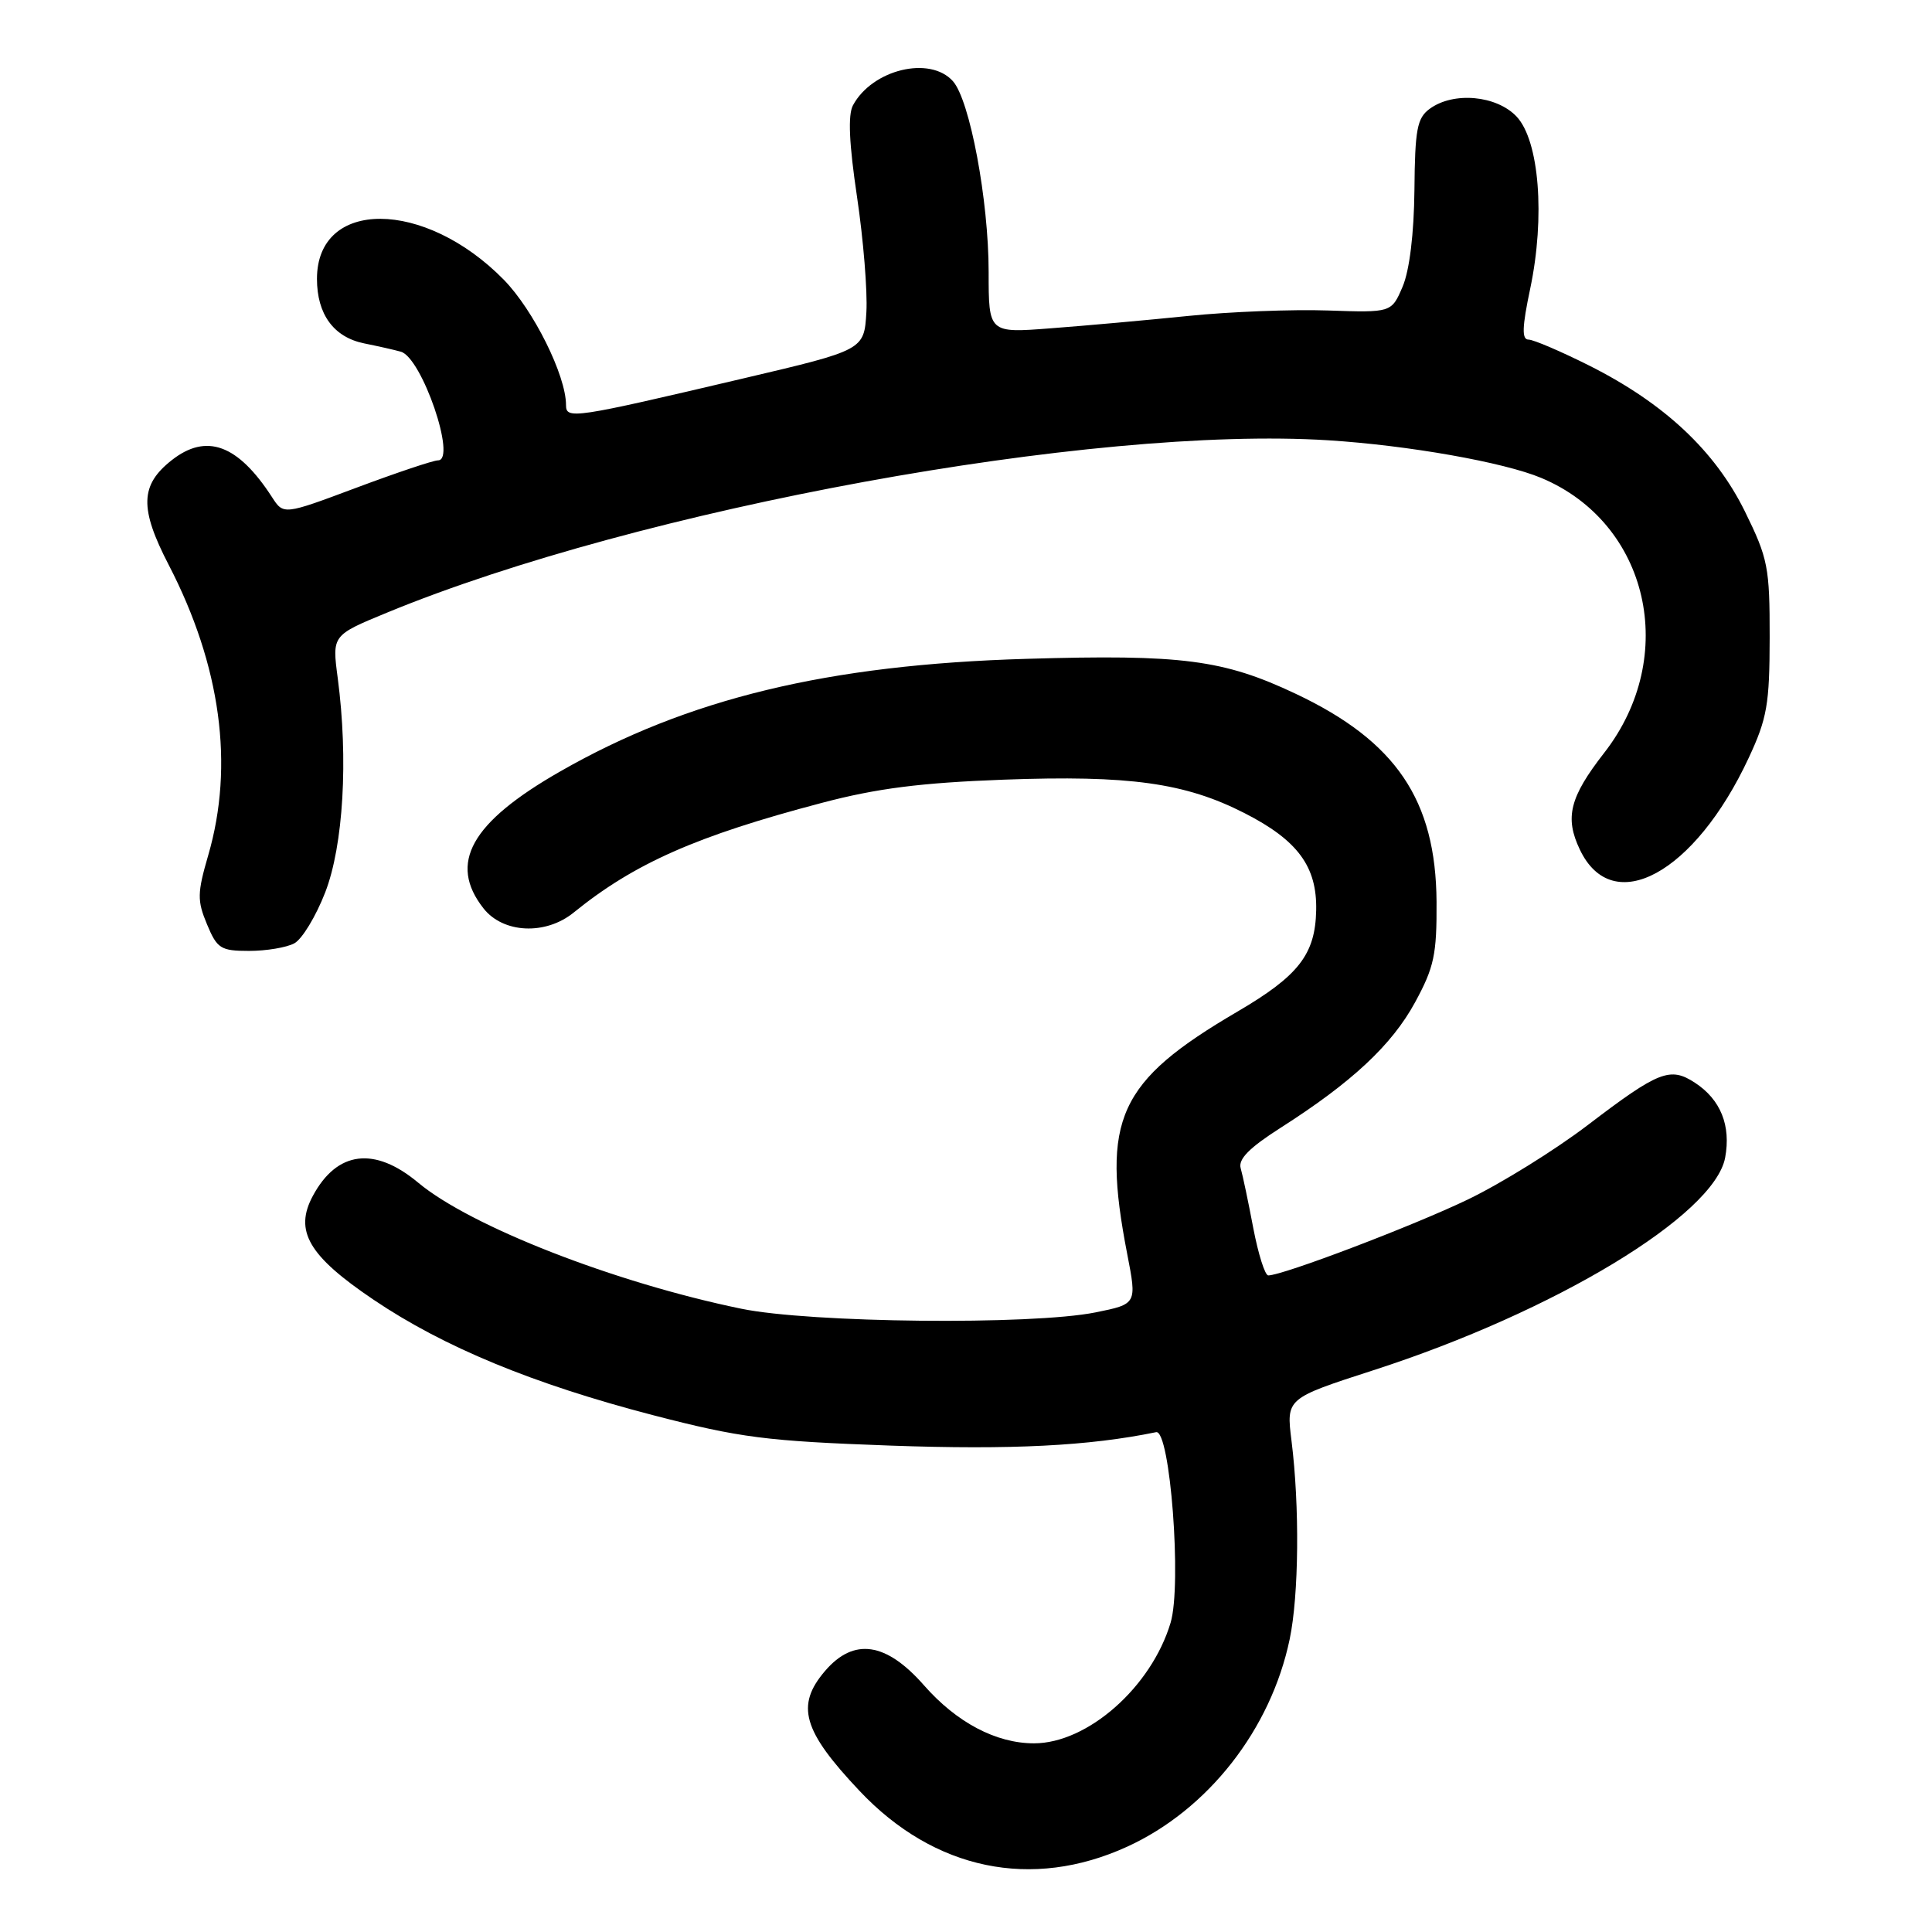 <?xml version="1.0" encoding="UTF-8" standalone="no"?>
<!DOCTYPE svg PUBLIC "-//W3C//DTD SVG 1.1//EN" "http://www.w3.org/Graphics/SVG/1.1/DTD/svg11.dtd" >
<svg xmlns="http://www.w3.org/2000/svg" xmlns:xlink="http://www.w3.org/1999/xlink" version="1.1" viewBox="0 0 256 256">
 <g >
 <path fill="currentColor"
d=" M 149.37 244.69 C 160.07 239.79 168.39 229.17 170.89 217.20 C 172.11 211.37 172.22 199.59 171.13 190.90 C 170.43 185.30 170.43 185.30 181.96 181.57 C 206.02 173.81 227.15 161.03 228.59 153.40 C 229.38 149.15 228.00 145.70 224.59 143.47 C 221.31 141.32 219.79 141.91 210.41 149.06 C 206.06 152.38 198.90 156.82 194.50 158.94 C 187.23 162.44 169.98 169.00 168.05 169.00 C 167.62 169.00 166.73 166.19 166.07 162.75 C 165.42 159.31 164.67 155.74 164.40 154.81 C 164.04 153.60 165.53 152.09 169.70 149.43 C 179.12 143.42 184.42 138.48 187.50 132.82 C 190.03 128.17 190.39 126.49 190.35 119.48 C 190.26 106.02 184.99 98.22 171.71 91.94 C 162.11 87.40 156.63 86.69 136.00 87.30 C 109.70 88.07 91.10 92.56 74.21 102.23 C 62.39 108.99 59.37 114.39 64.07 120.37 C 66.68 123.68 72.28 123.94 76.00 120.93 C 84.05 114.40 92.28 110.76 108.88 106.39 C 116.18 104.46 121.99 103.72 133.00 103.31 C 149.65 102.70 157.02 103.72 164.90 107.74 C 171.96 111.34 174.53 114.83 174.40 120.63 C 174.28 126.46 172.07 129.30 163.99 134.03 C 148.13 143.32 145.89 148.24 149.36 166.15 C 150.65 172.79 150.65 172.79 145.16 173.90 C 136.68 175.60 107.36 175.30 98.21 173.41 C 81.44 169.96 62.34 162.50 55.40 156.70 C 49.63 151.88 44.66 152.50 41.46 158.45 C 38.95 163.10 40.88 166.41 49.50 172.22 C 58.78 178.49 70.66 183.39 86.50 187.51 C 98.11 190.52 101.48 190.95 118.00 191.55 C 134.03 192.12 144.30 191.60 153.19 189.77 C 155.05 189.38 156.62 209.99 155.11 215.02 C 152.56 223.55 144.11 231.00 137.01 231.00 C 131.98 231.00 126.76 228.24 122.43 223.31 C 117.42 217.60 113.14 216.97 109.34 221.39 C 105.40 225.98 106.35 229.32 113.90 237.31 C 123.79 247.79 136.72 250.48 149.37 244.69 Z  M 38.99 125.00 C 40.02 124.46 41.86 121.42 43.09 118.25 C 45.50 112.03 46.17 100.59 44.75 89.84 C 44.00 84.18 44.00 84.18 51.25 81.19 C 84.70 67.39 144.87 56.37 176.00 58.34 C 186.60 59.01 199.28 61.25 204.23 63.33 C 218.49 69.30 222.53 86.97 212.56 99.76 C 207.99 105.63 207.31 108.33 209.34 112.58 C 213.67 121.68 224.56 115.76 231.71 100.43 C 234.15 95.20 234.48 93.31 234.49 84.48 C 234.50 75.16 234.27 74.00 231.21 67.77 C 227.26 59.75 220.55 53.46 210.62 48.46 C 206.83 46.56 203.19 45.00 202.54 45.00 C 201.63 45.00 201.68 43.36 202.76 38.25 C 204.76 28.73 203.96 18.65 200.96 15.45 C 198.30 12.63 192.59 12.11 189.44 14.42 C 187.77 15.64 187.49 17.15 187.42 25.17 C 187.36 30.98 186.77 35.81 185.86 37.97 C 184.38 41.43 184.38 41.43 175.93 41.14 C 171.28 40.98 162.98 41.30 157.49 41.86 C 152.00 42.42 143.79 43.16 139.25 43.50 C 131.00 44.14 131.00 44.14 131.00 36.03 C 131.00 26.54 128.51 13.26 126.26 10.75 C 123.21 7.35 115.57 9.21 113.02 13.96 C 112.34 15.24 112.51 19.03 113.56 26.08 C 114.40 31.72 114.96 38.59 114.80 41.36 C 114.50 46.38 114.50 46.38 98.50 50.14 C 75.94 55.45 75.00 55.59 75.00 53.67 C 75.00 49.75 70.69 41.08 66.75 37.06 C 56.25 26.36 42.00 26.29 42.00 36.95 C 42.00 41.65 44.22 44.68 48.25 45.50 C 50.04 45.86 52.22 46.35 53.11 46.60 C 55.90 47.37 60.56 61.00 58.04 61.00 C 57.42 61.00 52.56 62.63 47.24 64.62 C 37.57 68.24 37.57 68.24 36.04 65.87 C 31.52 58.89 27.35 57.36 22.75 60.98 C 18.56 64.28 18.47 67.35 22.36 74.86 C 29.26 88.19 31.06 101.41 27.59 113.33 C 26.13 118.35 26.12 119.34 27.43 122.48 C 28.77 125.70 29.25 126.00 33.01 126.00 C 35.28 126.00 37.97 125.55 38.99 125.00 Z "/>
</g>
</svg>